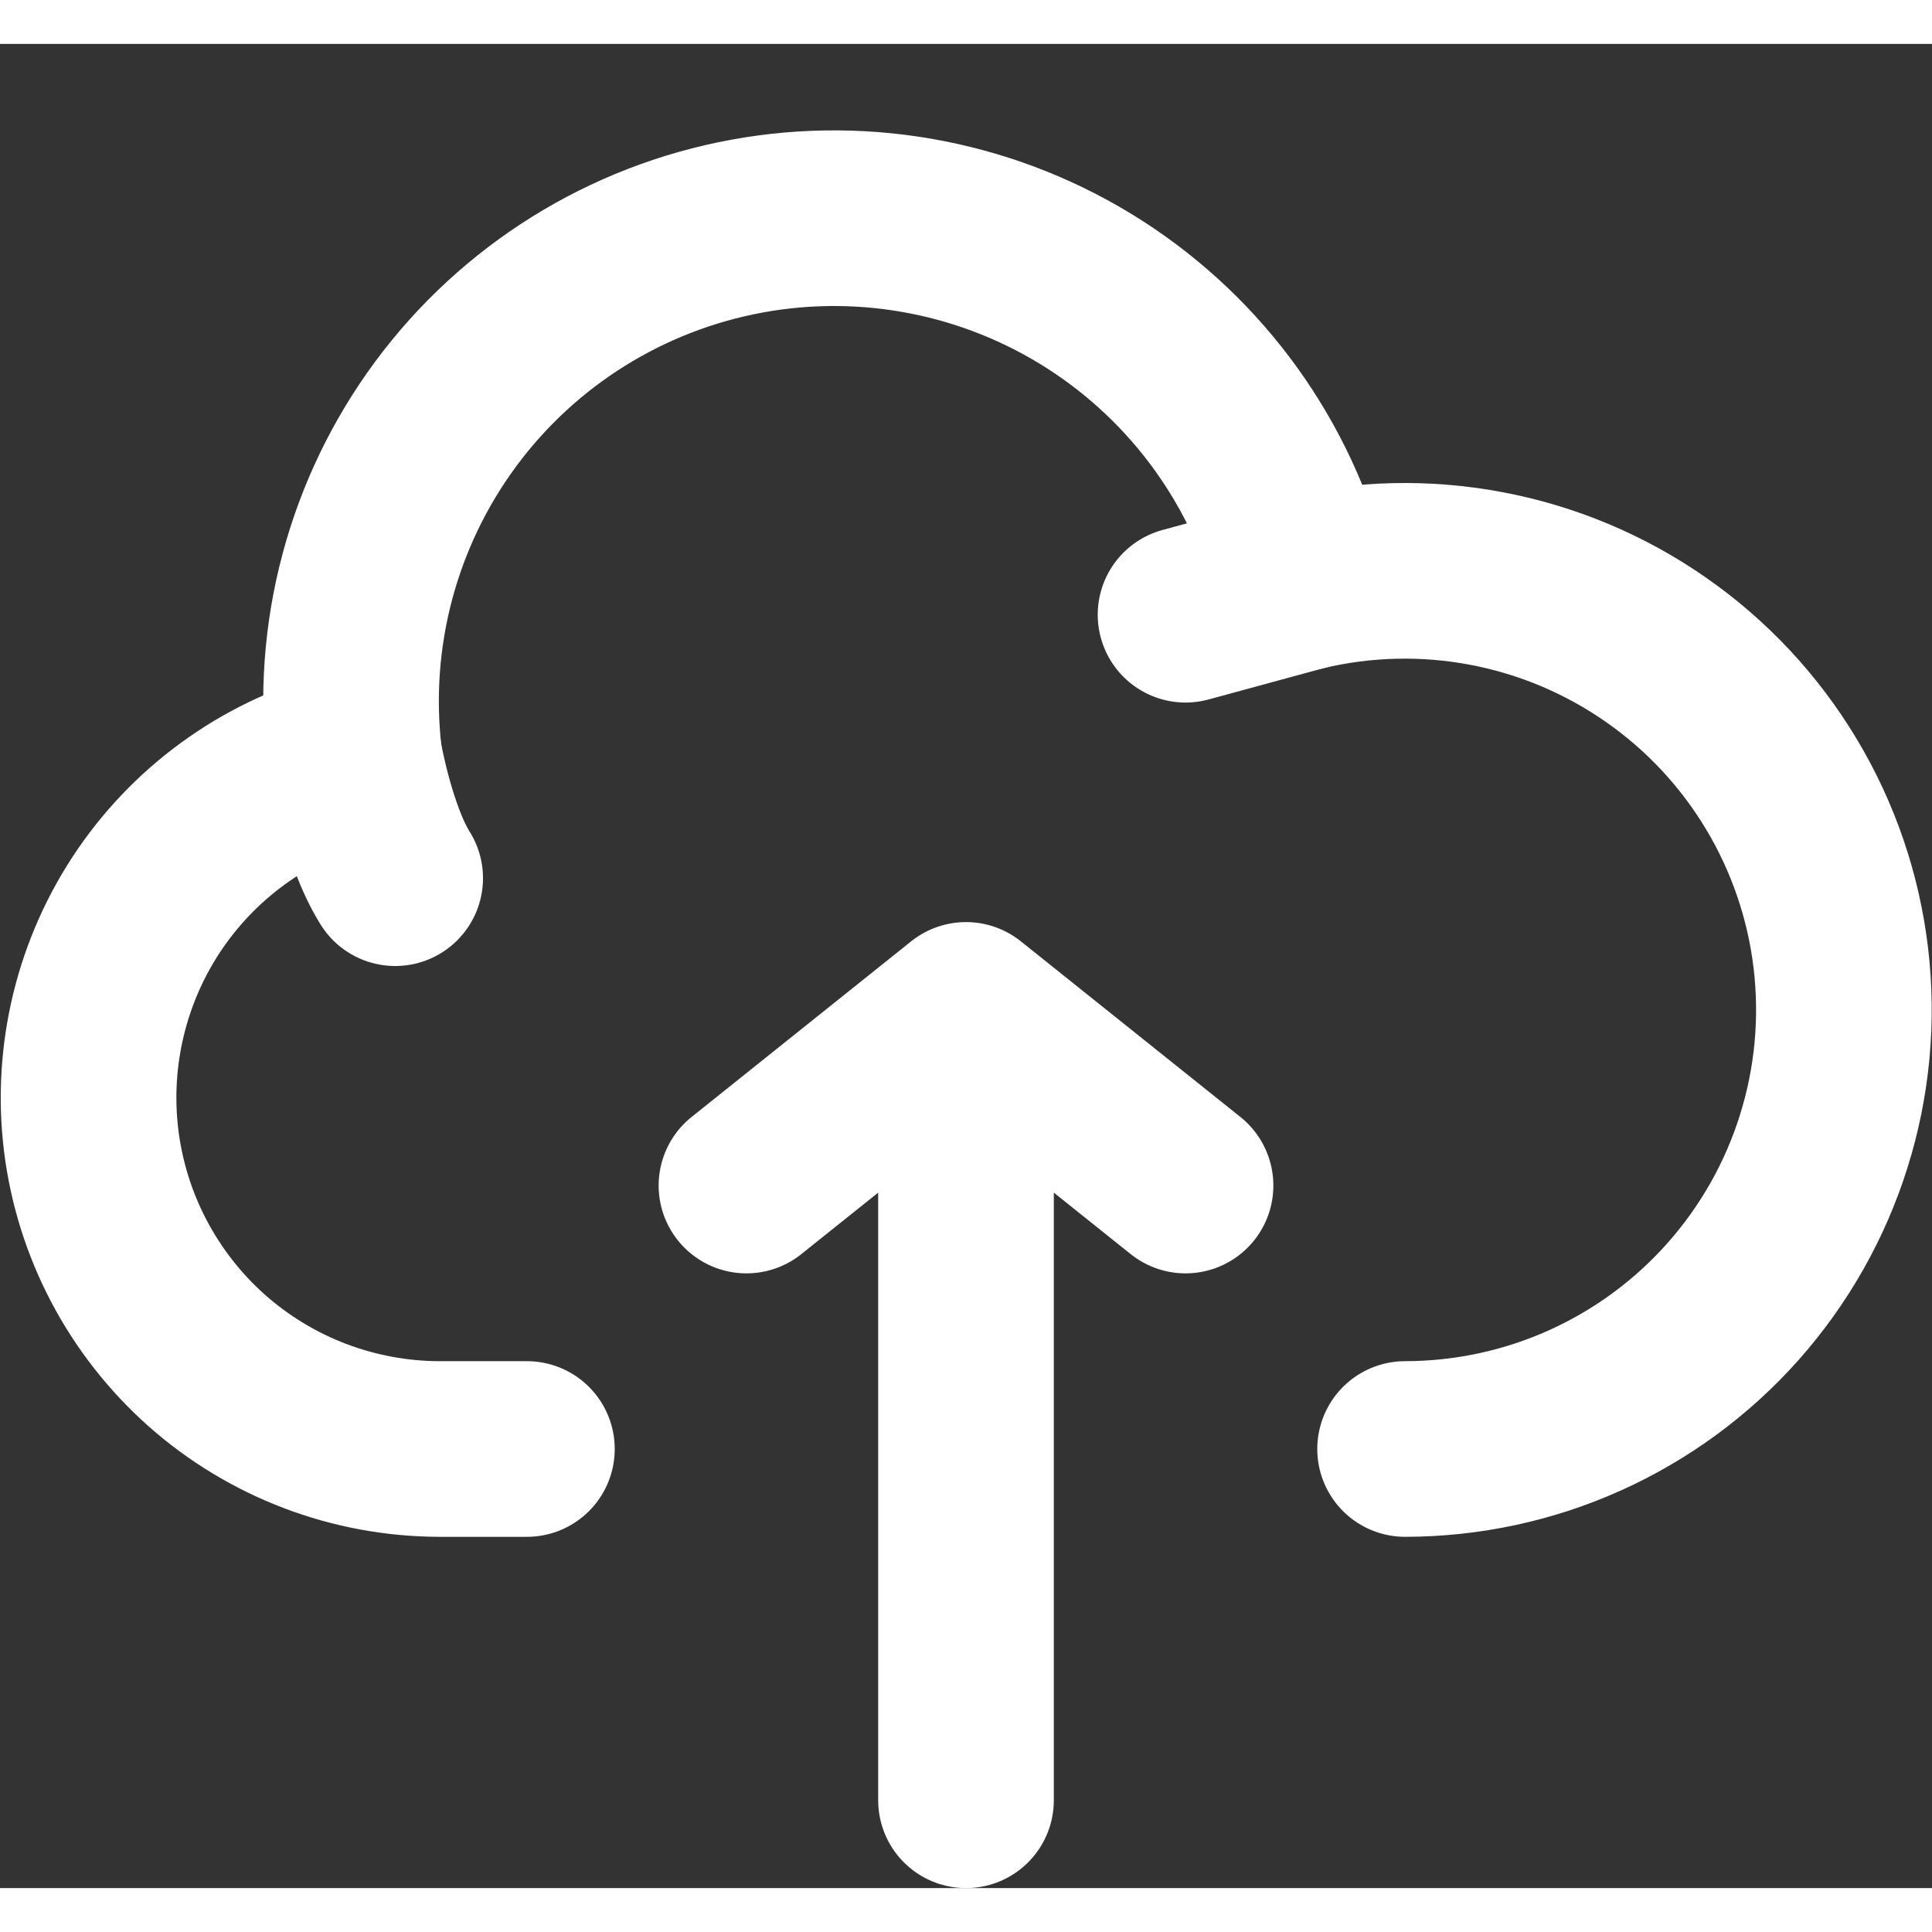 <svg width="45" height="45" viewBox="0 0 22 21" fill="none" xmlns="http://www.w3.org/2000/svg">
<rect x="0" y="0" width="22" height="21" fill="#333333" stroke="none"/>
<path d="M11 11L13.5 13M11 11V20V11ZM11 11L8.5 13L11 11Z" stroke="white" stroke-width="2" stroke-linecap="round" stroke-linejoin="round"/>
<path d="M4.034 8.117C3.088 8.355 2.262 8.93 1.71 9.734C1.159 10.539 0.92 11.517 1.038 12.485C1.157 13.453 1.625 14.344 2.354 14.992C3.084 15.639 4.025 15.997 5 16H6" stroke="white" stroke-width="2" stroke-linecap="round" stroke-linejoin="round"/>
<path d="M14.83 6.138C14.488 4.785 13.645 3.612 12.47 2.857C11.296 2.103 9.878 1.823 8.505 2.075C7.132 2.327 5.906 3.091 5.076 4.213C4.246 5.335 3.873 6.731 4.034 8.118C4.034 8.118 4.187 9 4.5 9.5" stroke="white" stroke-width="2" stroke-linecap="round" stroke-linejoin="round"/>
<path d="M16 16C16.706 15.999 17.404 15.85 18.048 15.56C18.692 15.27 19.267 14.848 19.736 14.319C20.204 13.791 20.556 13.17 20.767 12.496C20.979 11.823 21.045 11.112 20.962 10.411C20.879 9.71 20.648 9.034 20.285 8.429C19.922 7.823 19.434 7.301 18.855 6.898C18.276 6.494 17.618 6.218 16.924 6.087C16.23 5.956 15.517 5.973 14.83 6.138L13.5 6.5" stroke="white" stroke-width="2" stroke-linecap="round" stroke-linejoin="round"/>
</svg>
